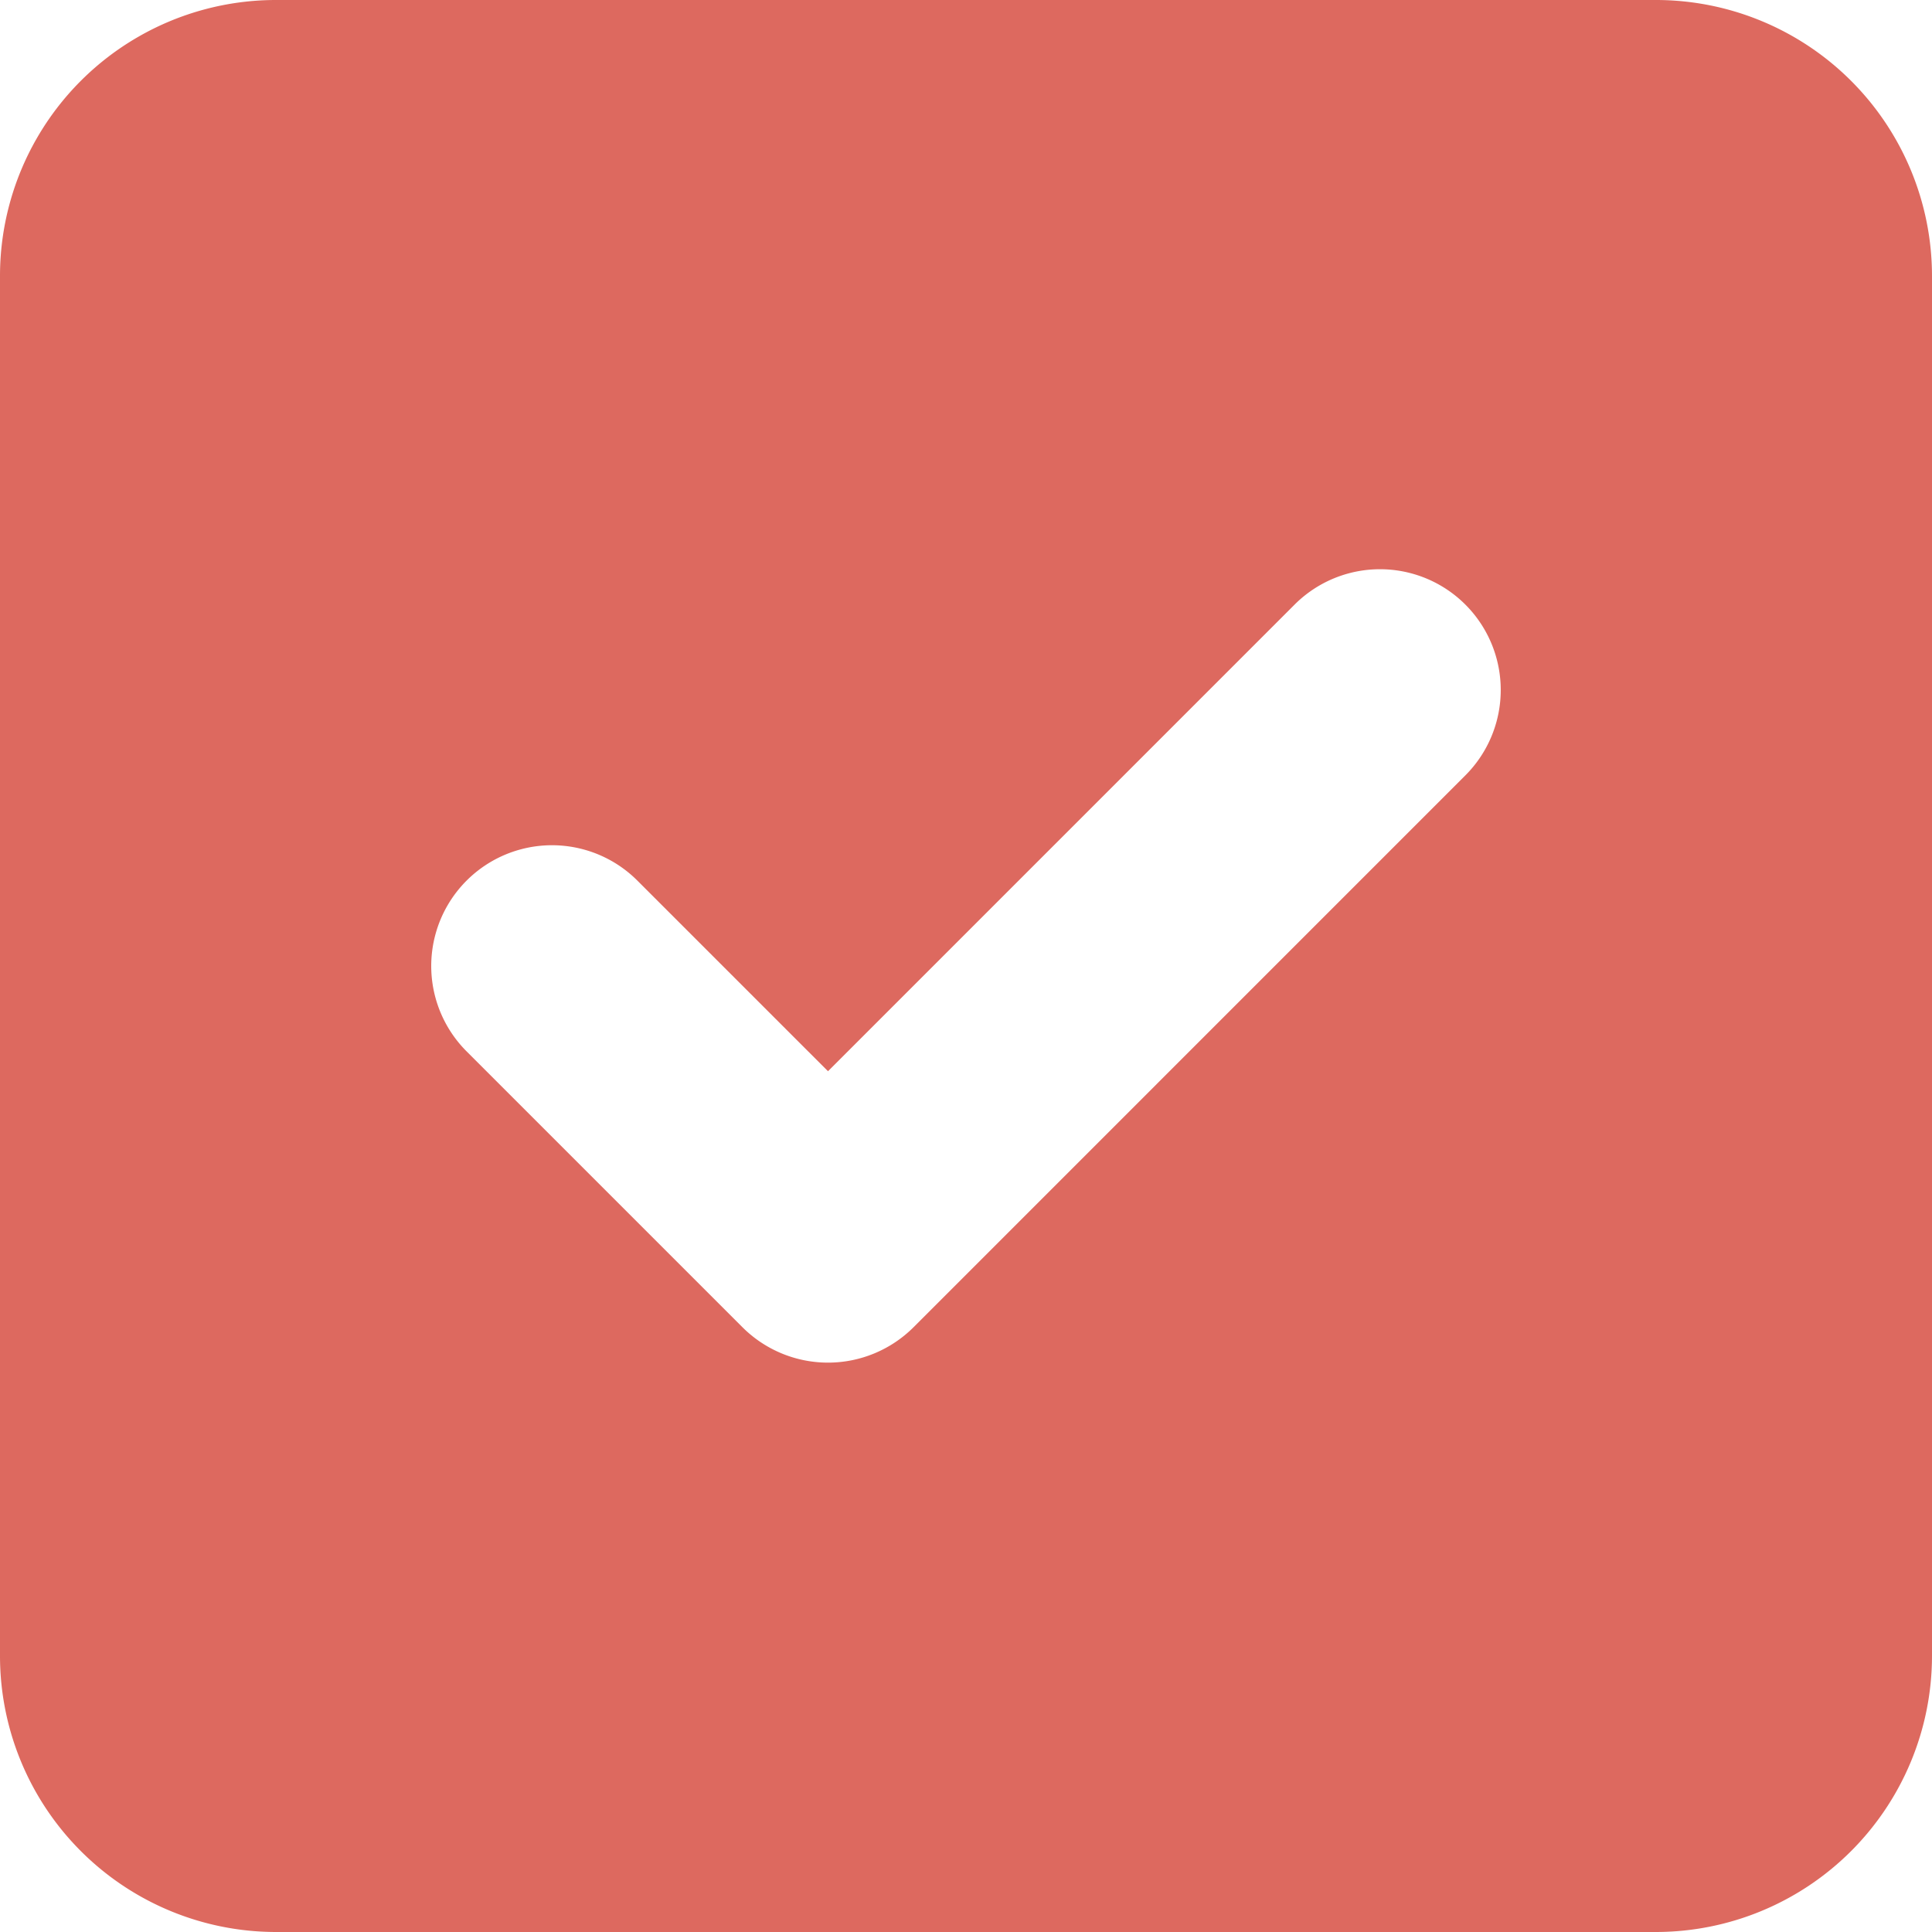 <svg xmlns="http://www.w3.org/2000/svg" width="150" height="150" viewBox="0 0 150 150"><path d="M128.571,32A21.438,21.438,0,0,1,150,53.429V160.571A21.448,21.448,0,0,1,128.571,182H21.429A21.438,21.438,0,0,1,0,160.571V53.429A21.427,21.427,0,0,1,21.429,32Zm-14.8,60.2a9.375,9.375,0,1,0-13.259-13.259L64.286,115.17l-14.8-14.8a9.375,9.375,0,1,0-13.259,13.259l21.429,21.429a9.4,9.4,0,0,0,13.259,0Z" transform="translate(0 -32)" fill="#dd695f"/></svg>